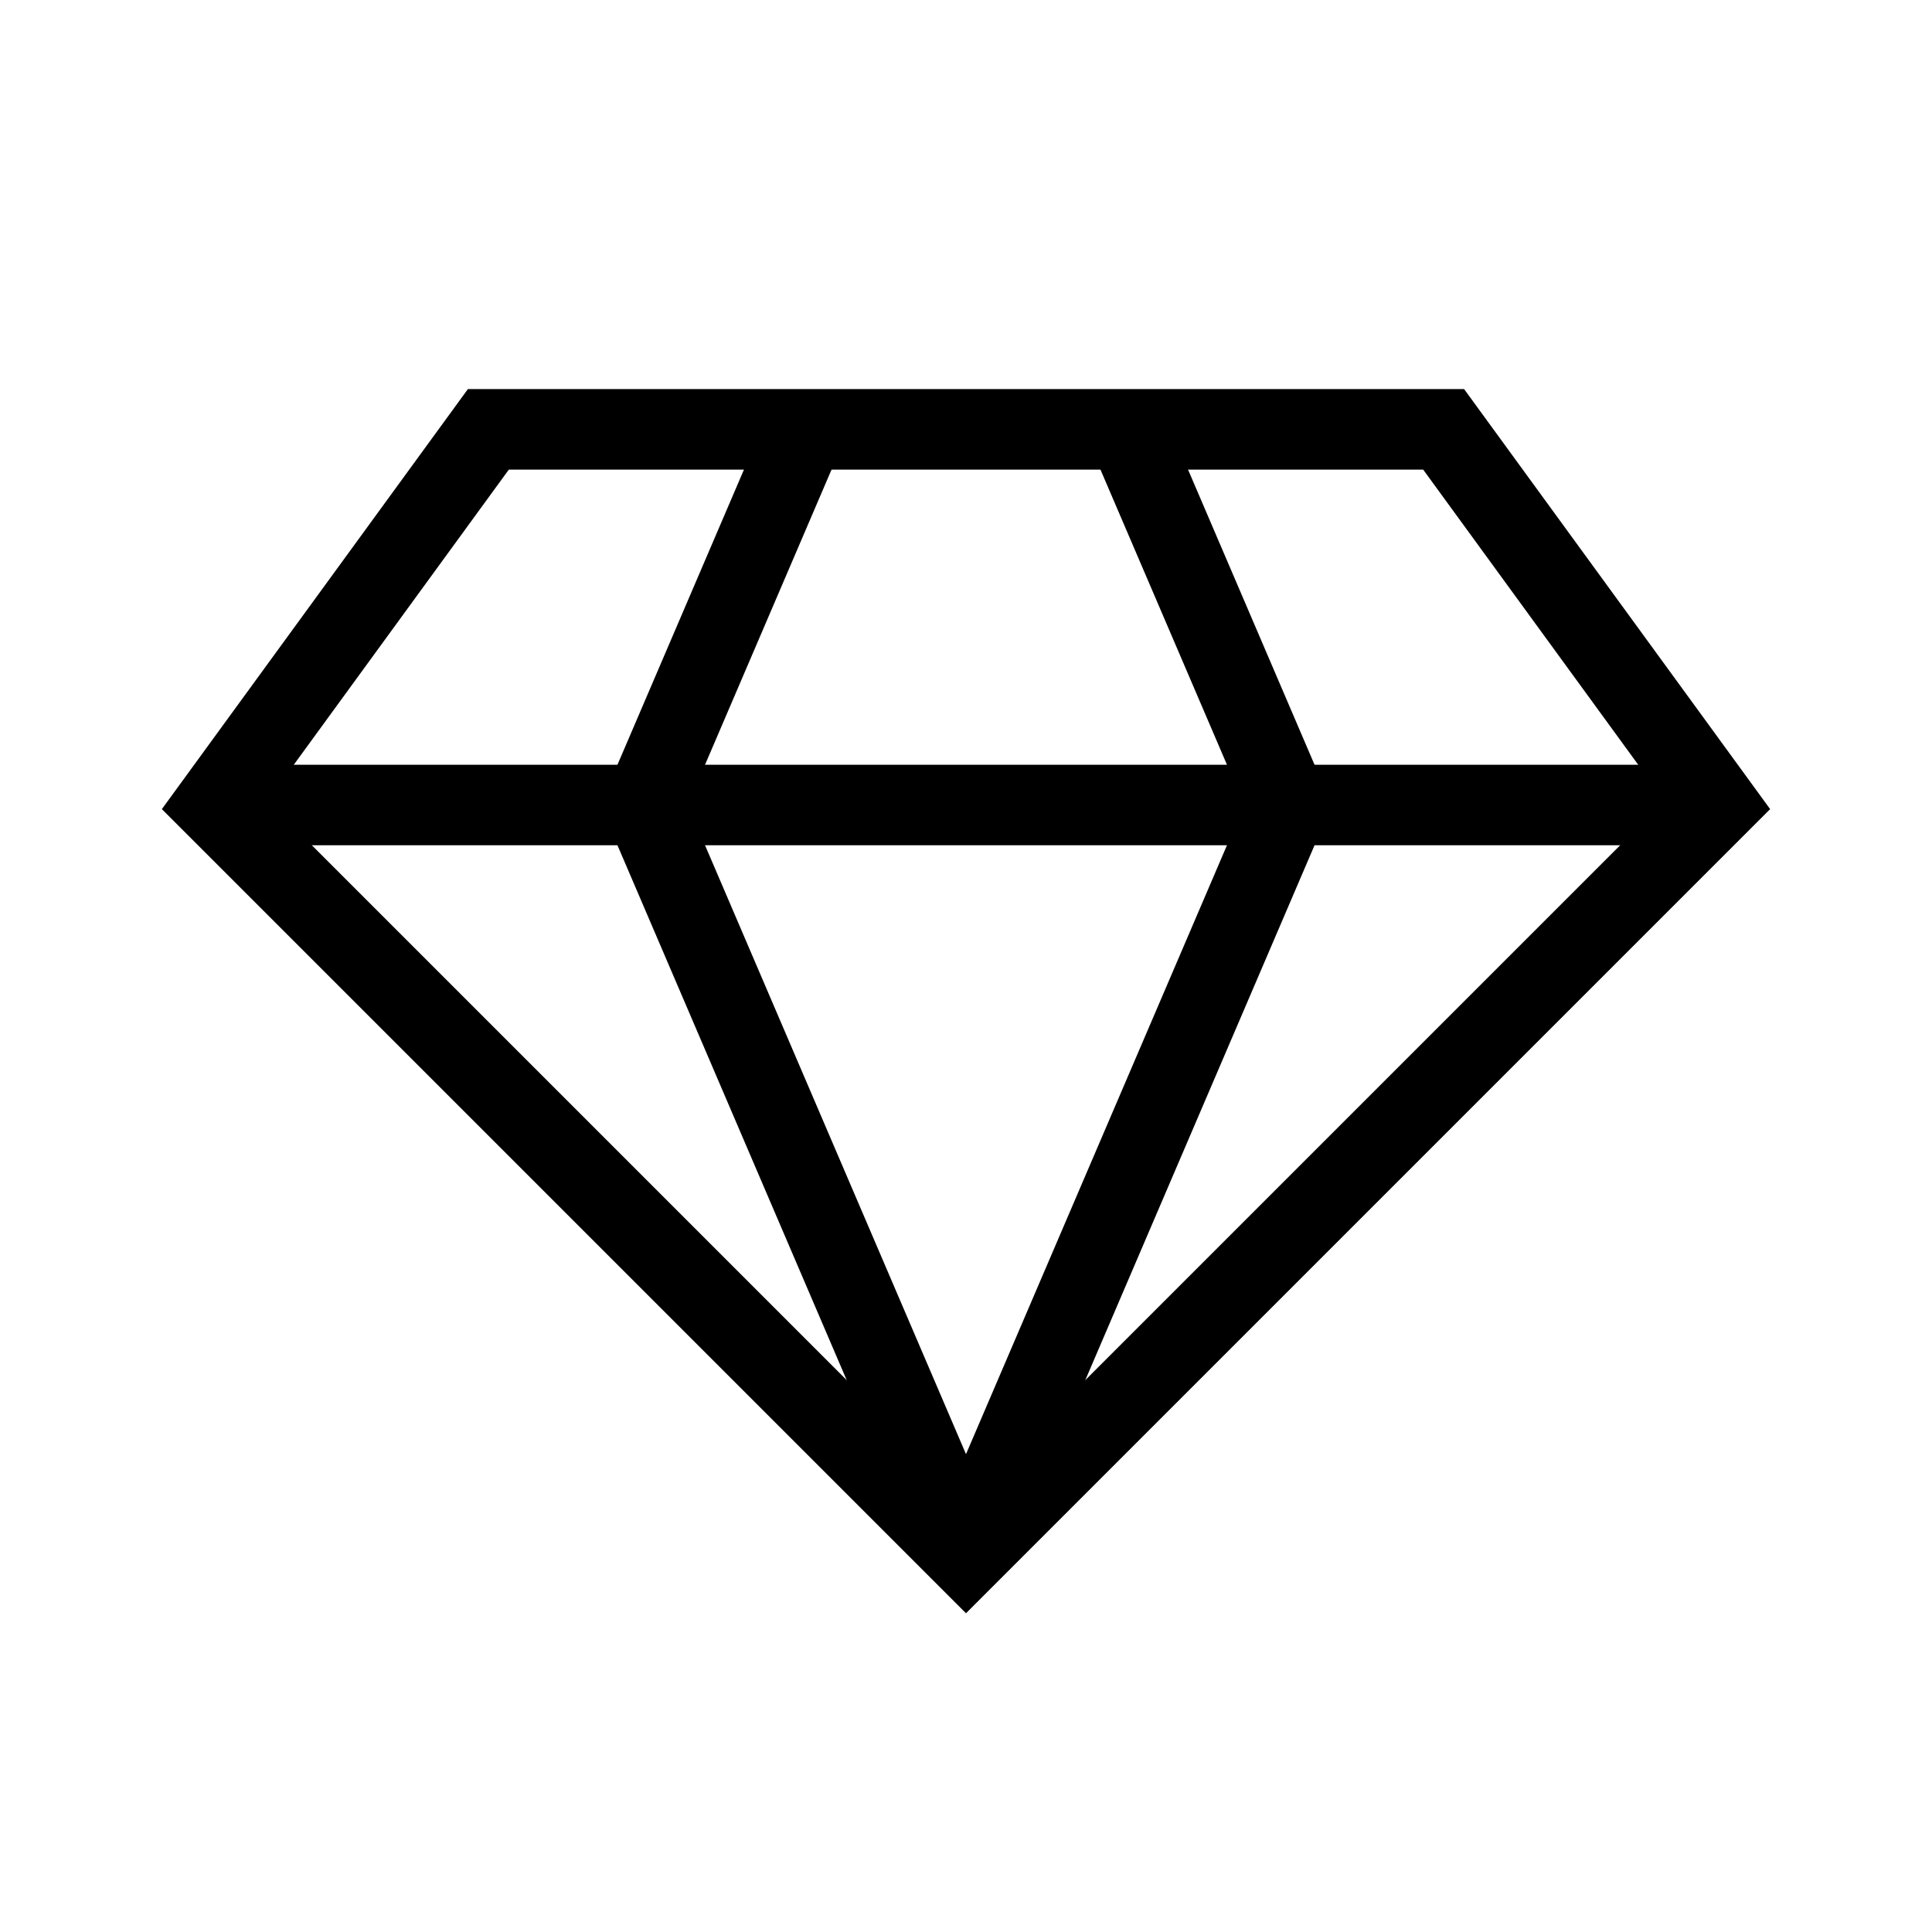 <?xml version="1.0" encoding="utf-8"?>
<!-- Generator: Adobe Illustrator 22.0.1, SVG Export Plug-In . SVG Version: 6.00 Build 0)  -->
<svg version="1.1" id="Layer_1" xmlns="http://www.w3.org/2000/svg" xmlns:xlink="http://www.w3.org/1999/xlink" x="0px" y="0px"
	 viewBox="0 0 36 36" enable-background="new 0 0 36 36" xml:space="preserve">
<line fill="none" stroke="#000000" stroke-width="1.5" stroke-miterlimit="10" x1="32" y1="15" x2="4" y2="15"/>
<polygon fill="none" stroke="#000000" stroke-width="1.5" stroke-miterlimit="10" points="9.1,8 4,15 18,29 32,15 26.9,8 21,8 15,8 
	"/>
<polyline fill="none" stroke="#000000" stroke-width="1.5" stroke-miterlimit="10" points="18,29 12,15 15,8 "/>
<polyline fill="none" stroke="#000000" stroke-width="1.5" stroke-miterlimit="10" points="18,29 24,15 21,8 "/>
</svg>
